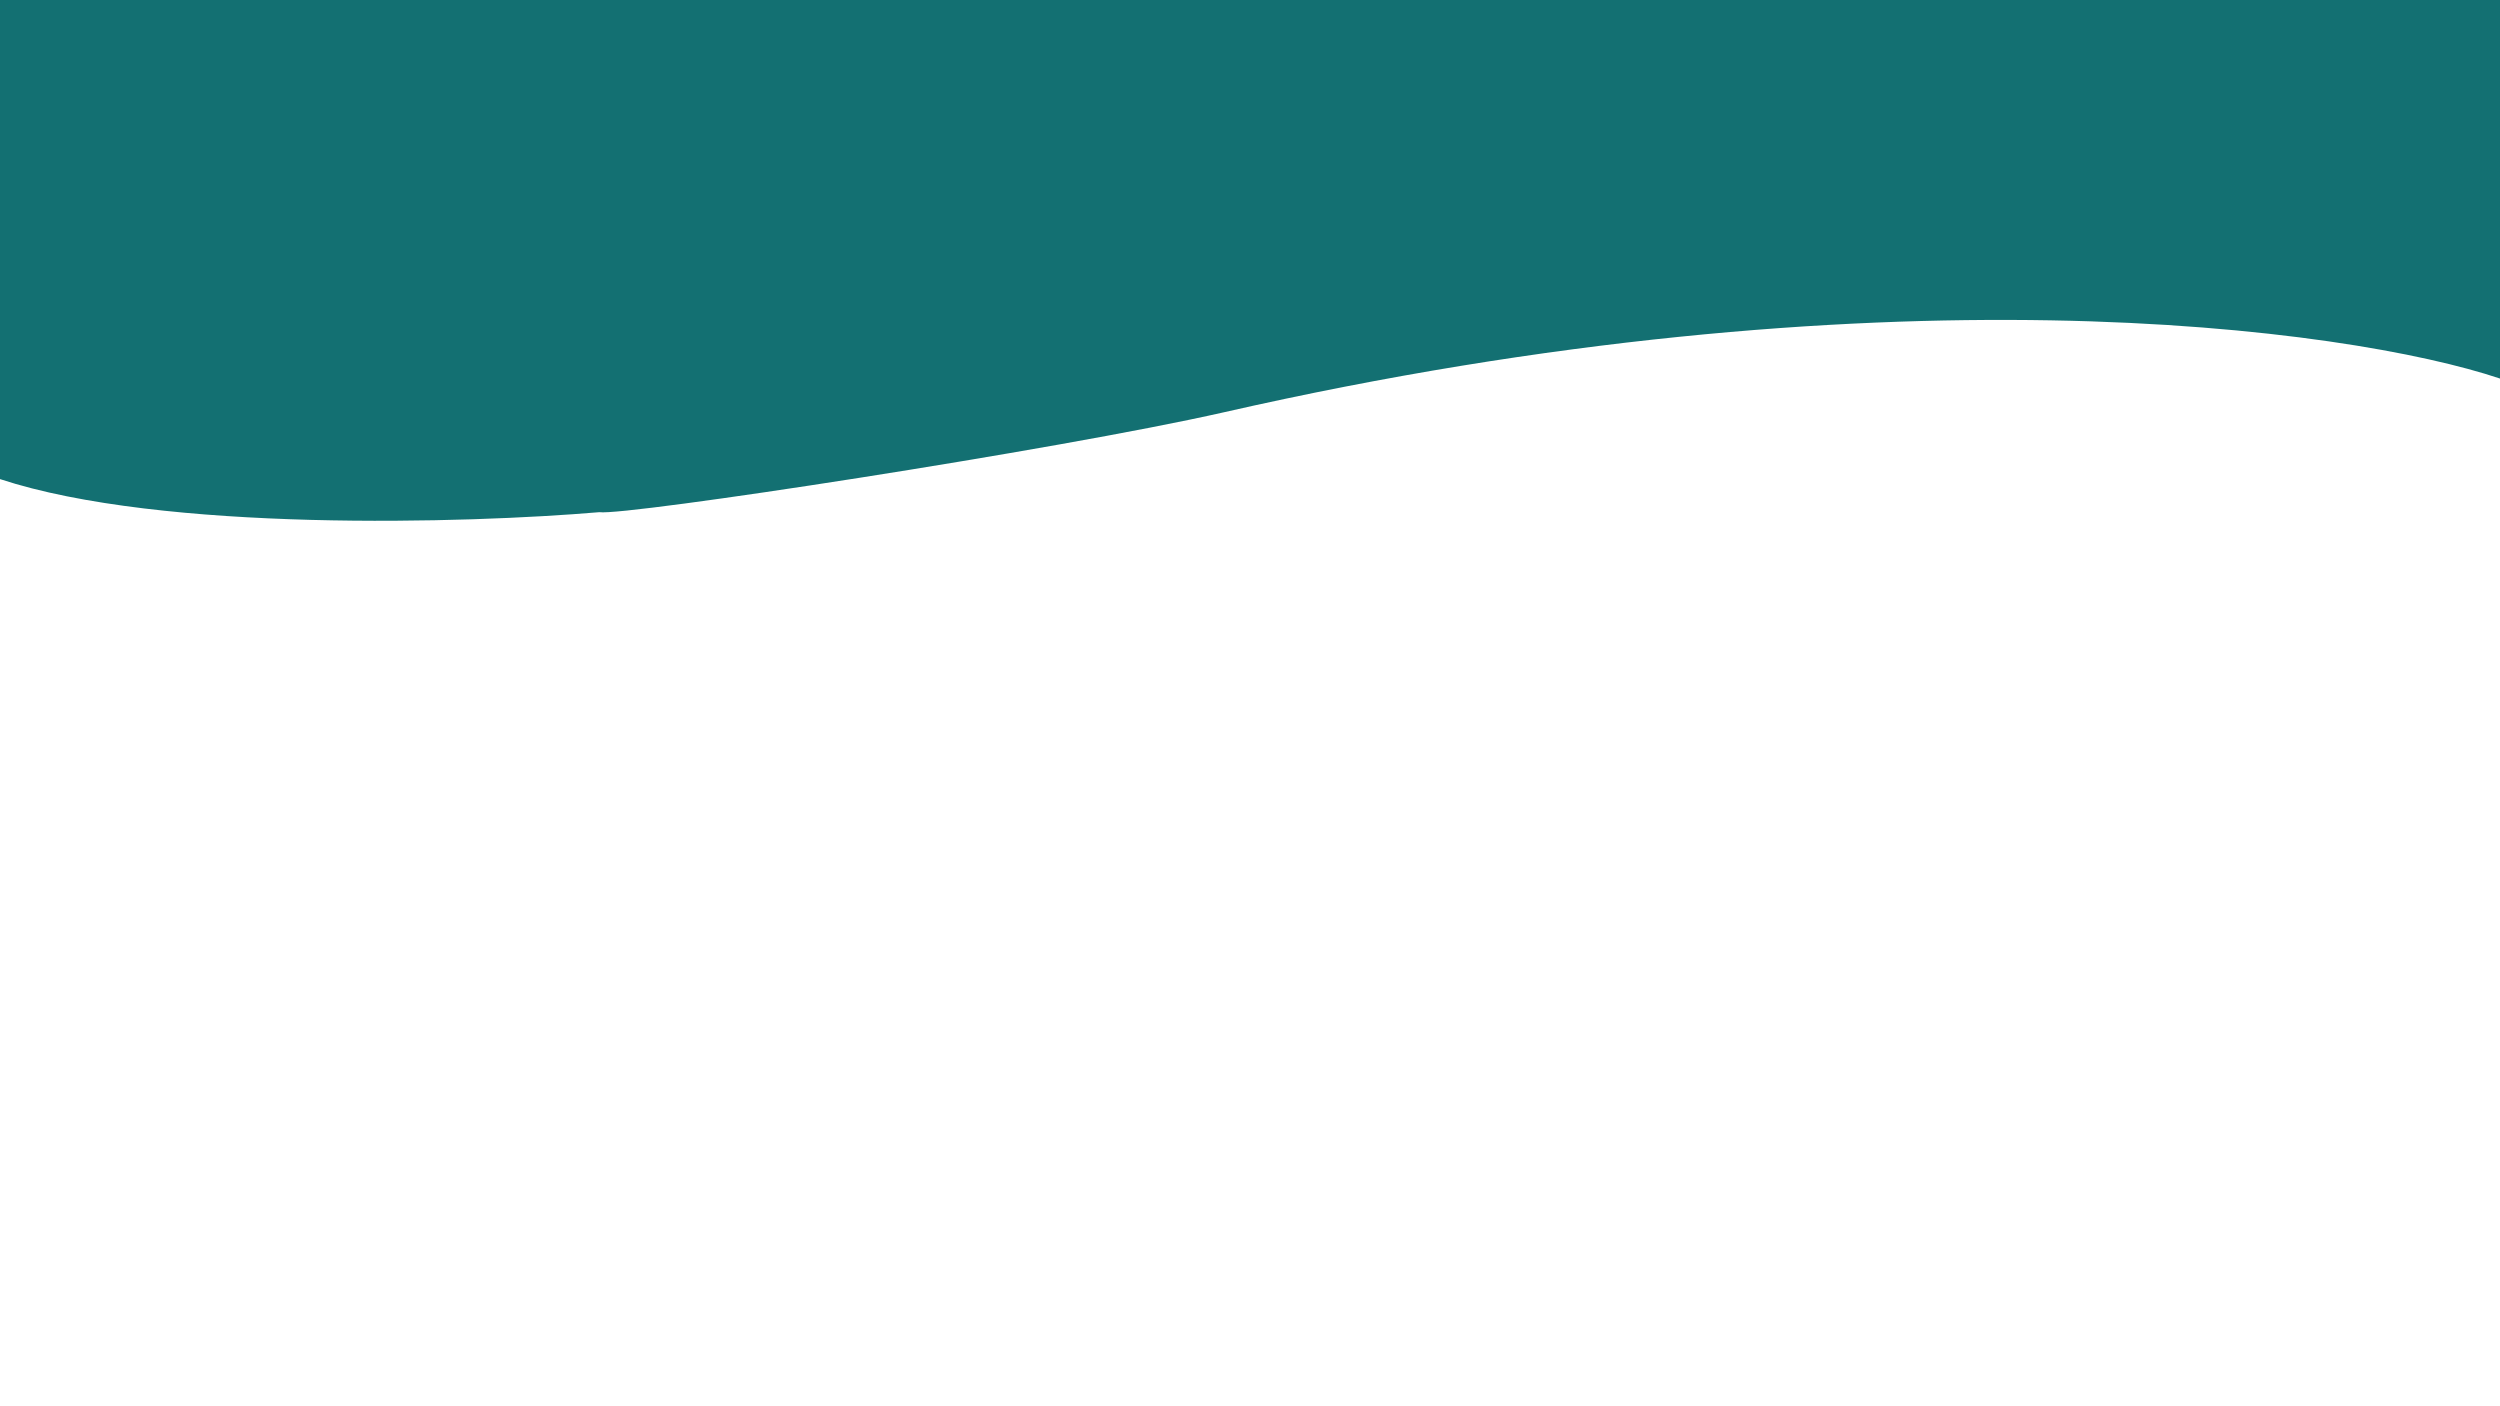 <svg xmlns="http://www.w3.org/2000/svg" xmlns:xlink="http://www.w3.org/1999/xlink" width="1920" zoomAndPan="magnify" viewBox="0 0 1440 810" height="1080" preserveAspectRatio="xMidYMid meet" version="1.0"><rect x="-144" width="1728" fill="#ffffff" y="-81" height="972" fill-opacity="1"/><rect x="-144" width="1728" fill="#ffffff" y="-81" height="972" fill-opacity="1"/><path fill="#137072" d="M 595.586 -130.242 C 257.82 -54.336 57.793 -74.988 0 -94.805 L 0 275.961 C 93.586 306.75 269.152 301.492 345.234 295.016 C 360.5 297.254 608.543 259.324 704.949 237.477 C 1082.648 151.512 1352.359 188.699 1440 218.043 L 1440 -157.676 C 1332.09 -221.996 1175 -214.695 1067.711 -207.215 C 862.246 -192.887 667.352 -149.93 595.586 -130.242 Z M 595.586 -130.242 " fill-opacity="1" fill-rule="nonzero"/></svg>